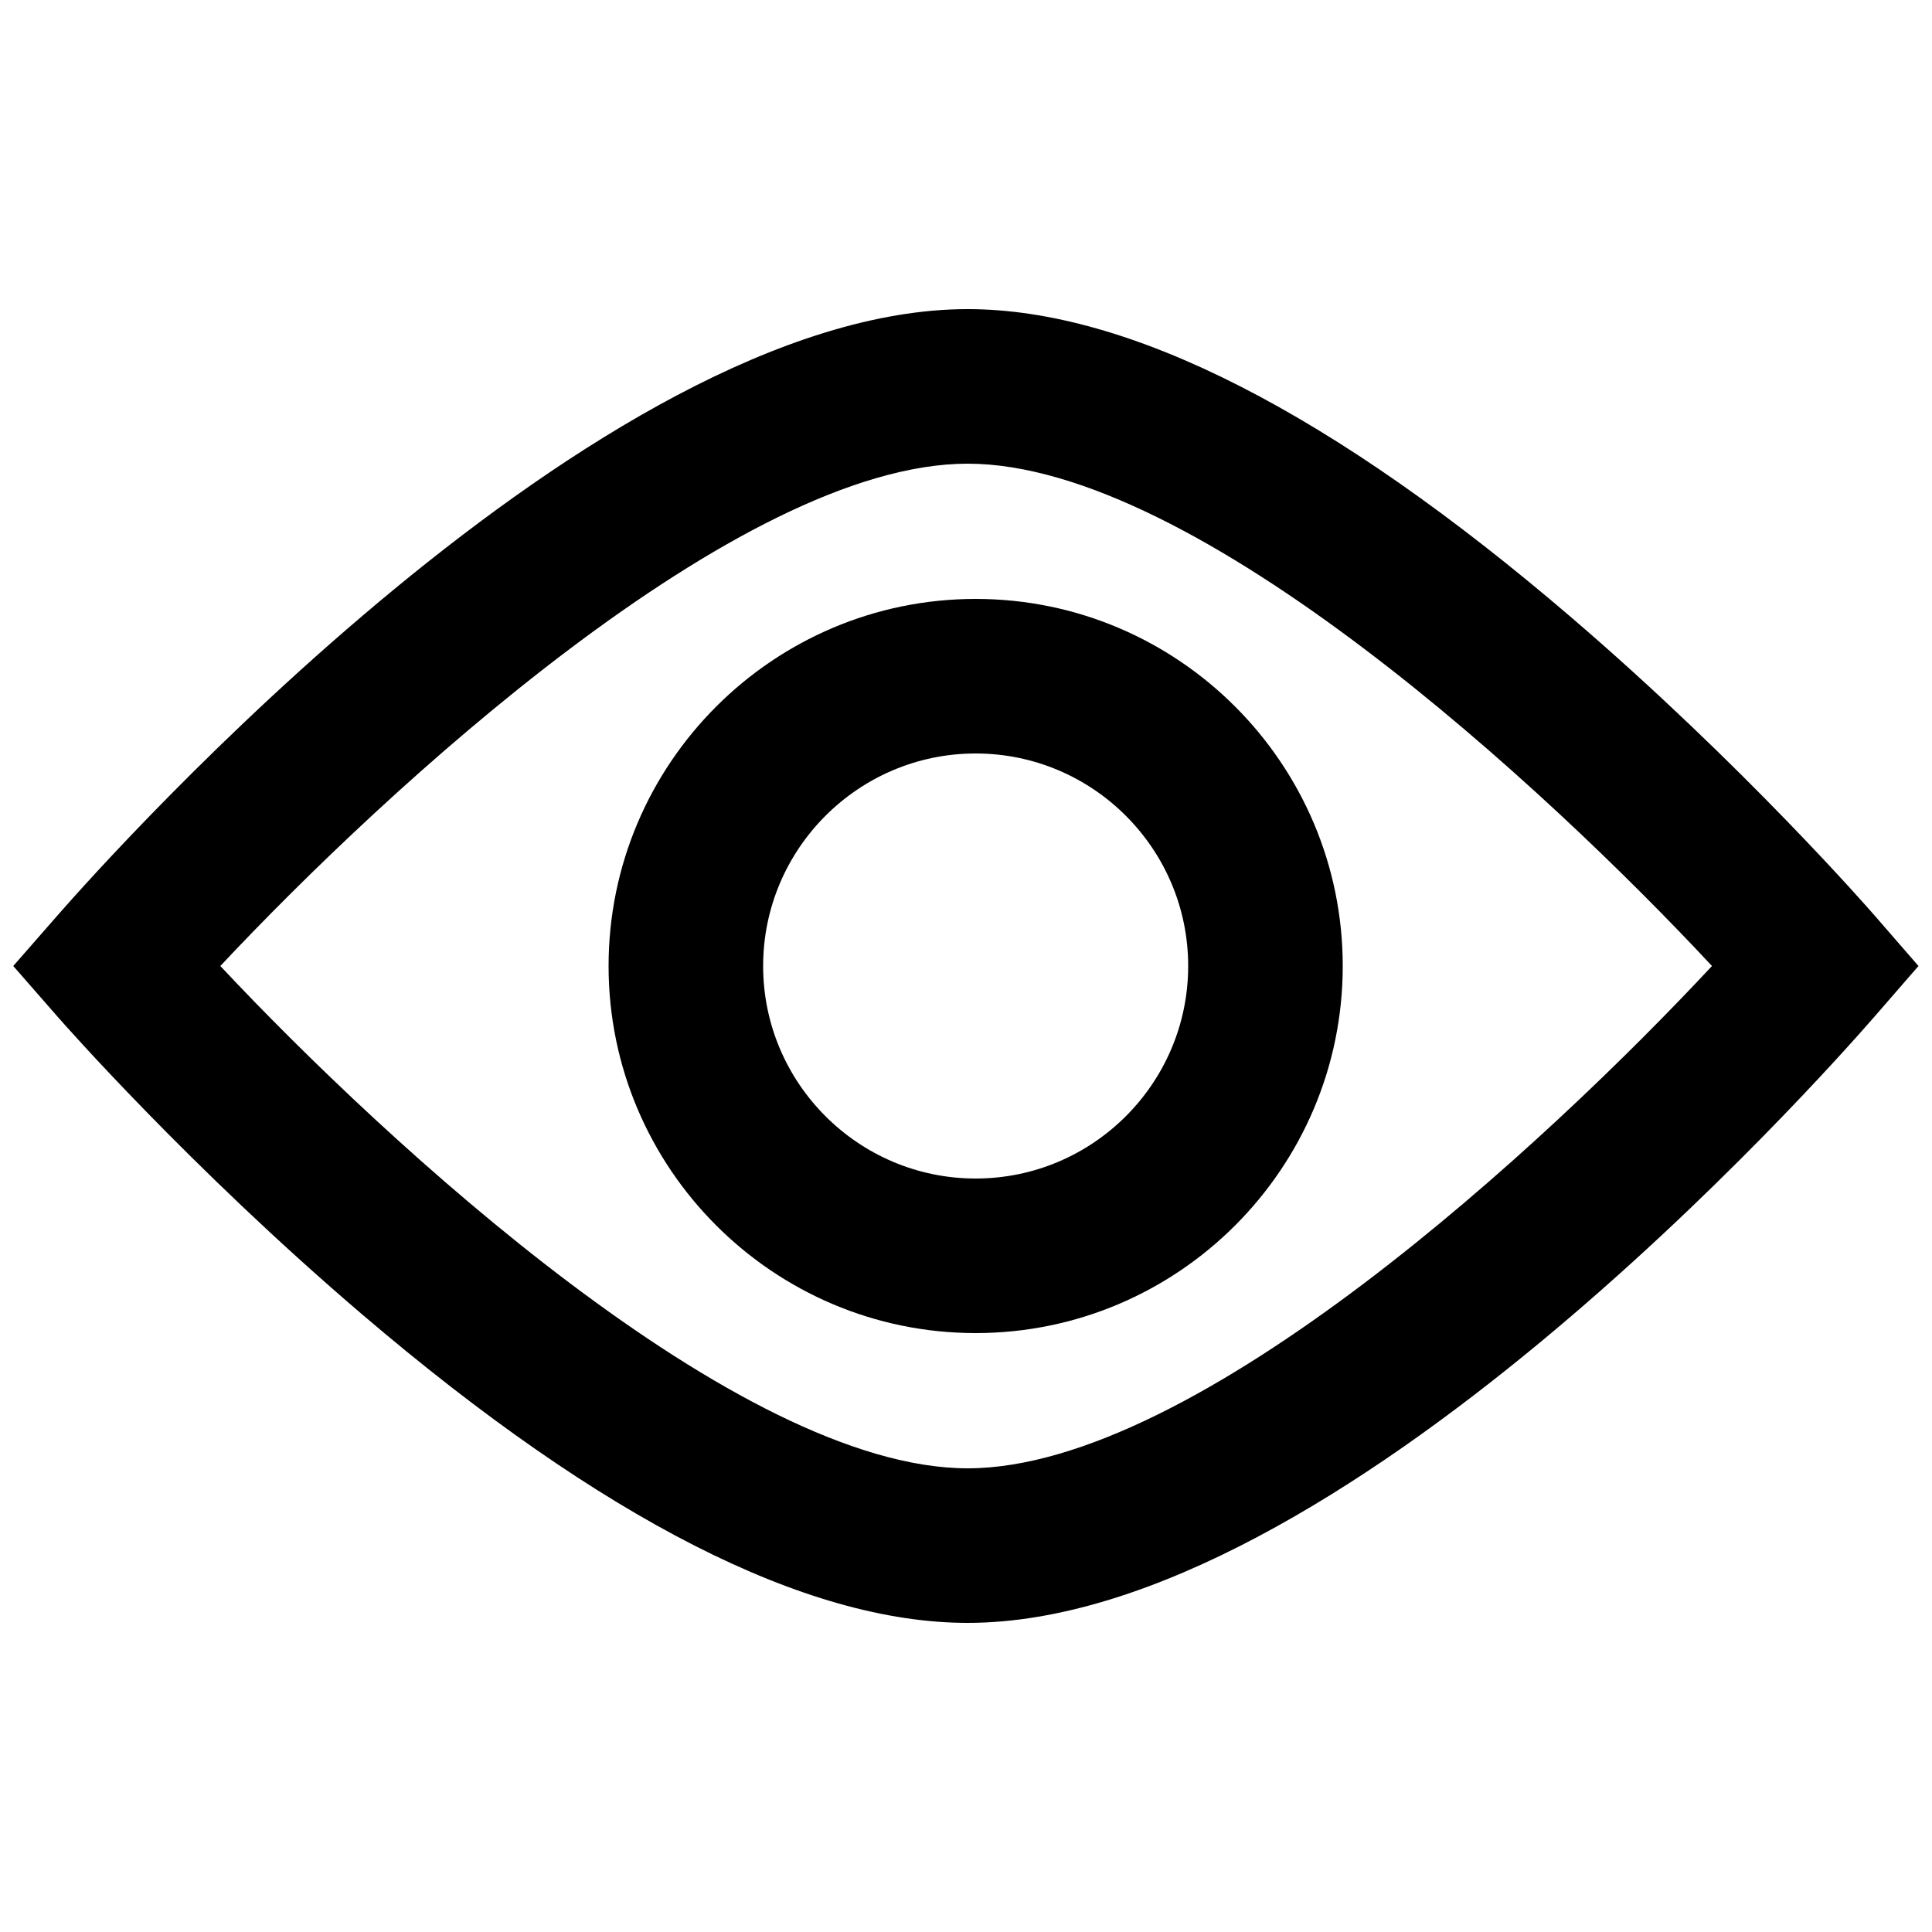 <?xml version="1.0" encoding="utf-8"?>
<!-- Generator: Adobe Illustrator 16.0.0, SVG Export Plug-In . SVG Version: 6.00 Build 0)  -->
<!DOCTYPE svg PUBLIC "-//W3C//DTD SVG 1.1//EN" "http://www.w3.org/Graphics/SVG/1.1/DTD/svg11.dtd">
<svg version="1.1" xmlns="http://www.w3.org/2000/svg" xmlns:xlink="http://www.w3.org/1999/xlink" x="0px" y="0px" width="100px"
	 height="100px" viewBox="0 0 100 100" enable-background="new 0 0 100 100" xml:space="preserve">
<g id="Layer_3" display="none">
	<circle display="inline" fill="none" stroke="#000000" stroke-width="0.25" stroke-miterlimit="10" cx="50" cy="50" r="15.134"/>
	<rect x="6" y="6" display="inline" opacity="0.26" width="88" height="88"/>
	<circle display="inline" fill="none" stroke="#000000" stroke-width="0.25" stroke-miterlimit="10" cx="50" cy="50" r="24"/>
	<circle display="inline" fill="none" stroke="#000000" stroke-width="0.25" stroke-miterlimit="10" cx="50" cy="50" r="30"/>
	<circle display="inline" fill="none" stroke="#000000" stroke-width="0.25" stroke-miterlimit="10" cx="50" cy="50" r="9.134"/>
	<g display="inline">
		<path d="M50,0.25c27.433,0,49.75,22.317,49.75,49.75S77.433,99.75,50,99.75S0.25,77.433,0.25,50S22.567,0.25,50,0.25 M50,0
			C22.389,0,0,22.386,0,50s22.389,50,50,50c27.612,0,50-22.386,50-50S77.612,0,50,0L50,0z"/>
	</g>
</g>
<g id="Your_Icon">
</g>
<g id="Layer_4">
	<path d="M50.086,84c-8.378,0-18.919-5.369-31.33-15.957C9.845,60.44,3.265,52.949,2.989,52.634L0.686,50l2.304-2.634
		C5.798,44.156,30.979,16,50.086,16c8.381,0,18.896,5.371,31.251,15.963c8.869,7.604,15.408,15.098,15.683,15.413L99.3,50
		l-2.28,2.624C94.228,55.835,69.198,84,50.086,84z M11.404,50c8.56,9.132,26.822,26,38.682,26c11.856,0,30.024-16.874,38.525-26
		c-8.501-9.126-26.669-26-38.525-26C38.227,24,19.964,40.868,11.404,50z"/>
	<path d="M50.5,69c-10.477,0-19-8.522-19-18.999C31.5,39.523,40.023,31,50.5,31s19,8.523,19,19.001C69.5,60.478,60.977,69,50.5,69z
		 M50.5,39c-6.065,0-11,4.935-11,11.001C39.5,56.065,44.435,61,50.5,61s11-4.935,11-10.999C61.5,43.935,56.565,39,50.5,39z"/>
</g>
</svg>
